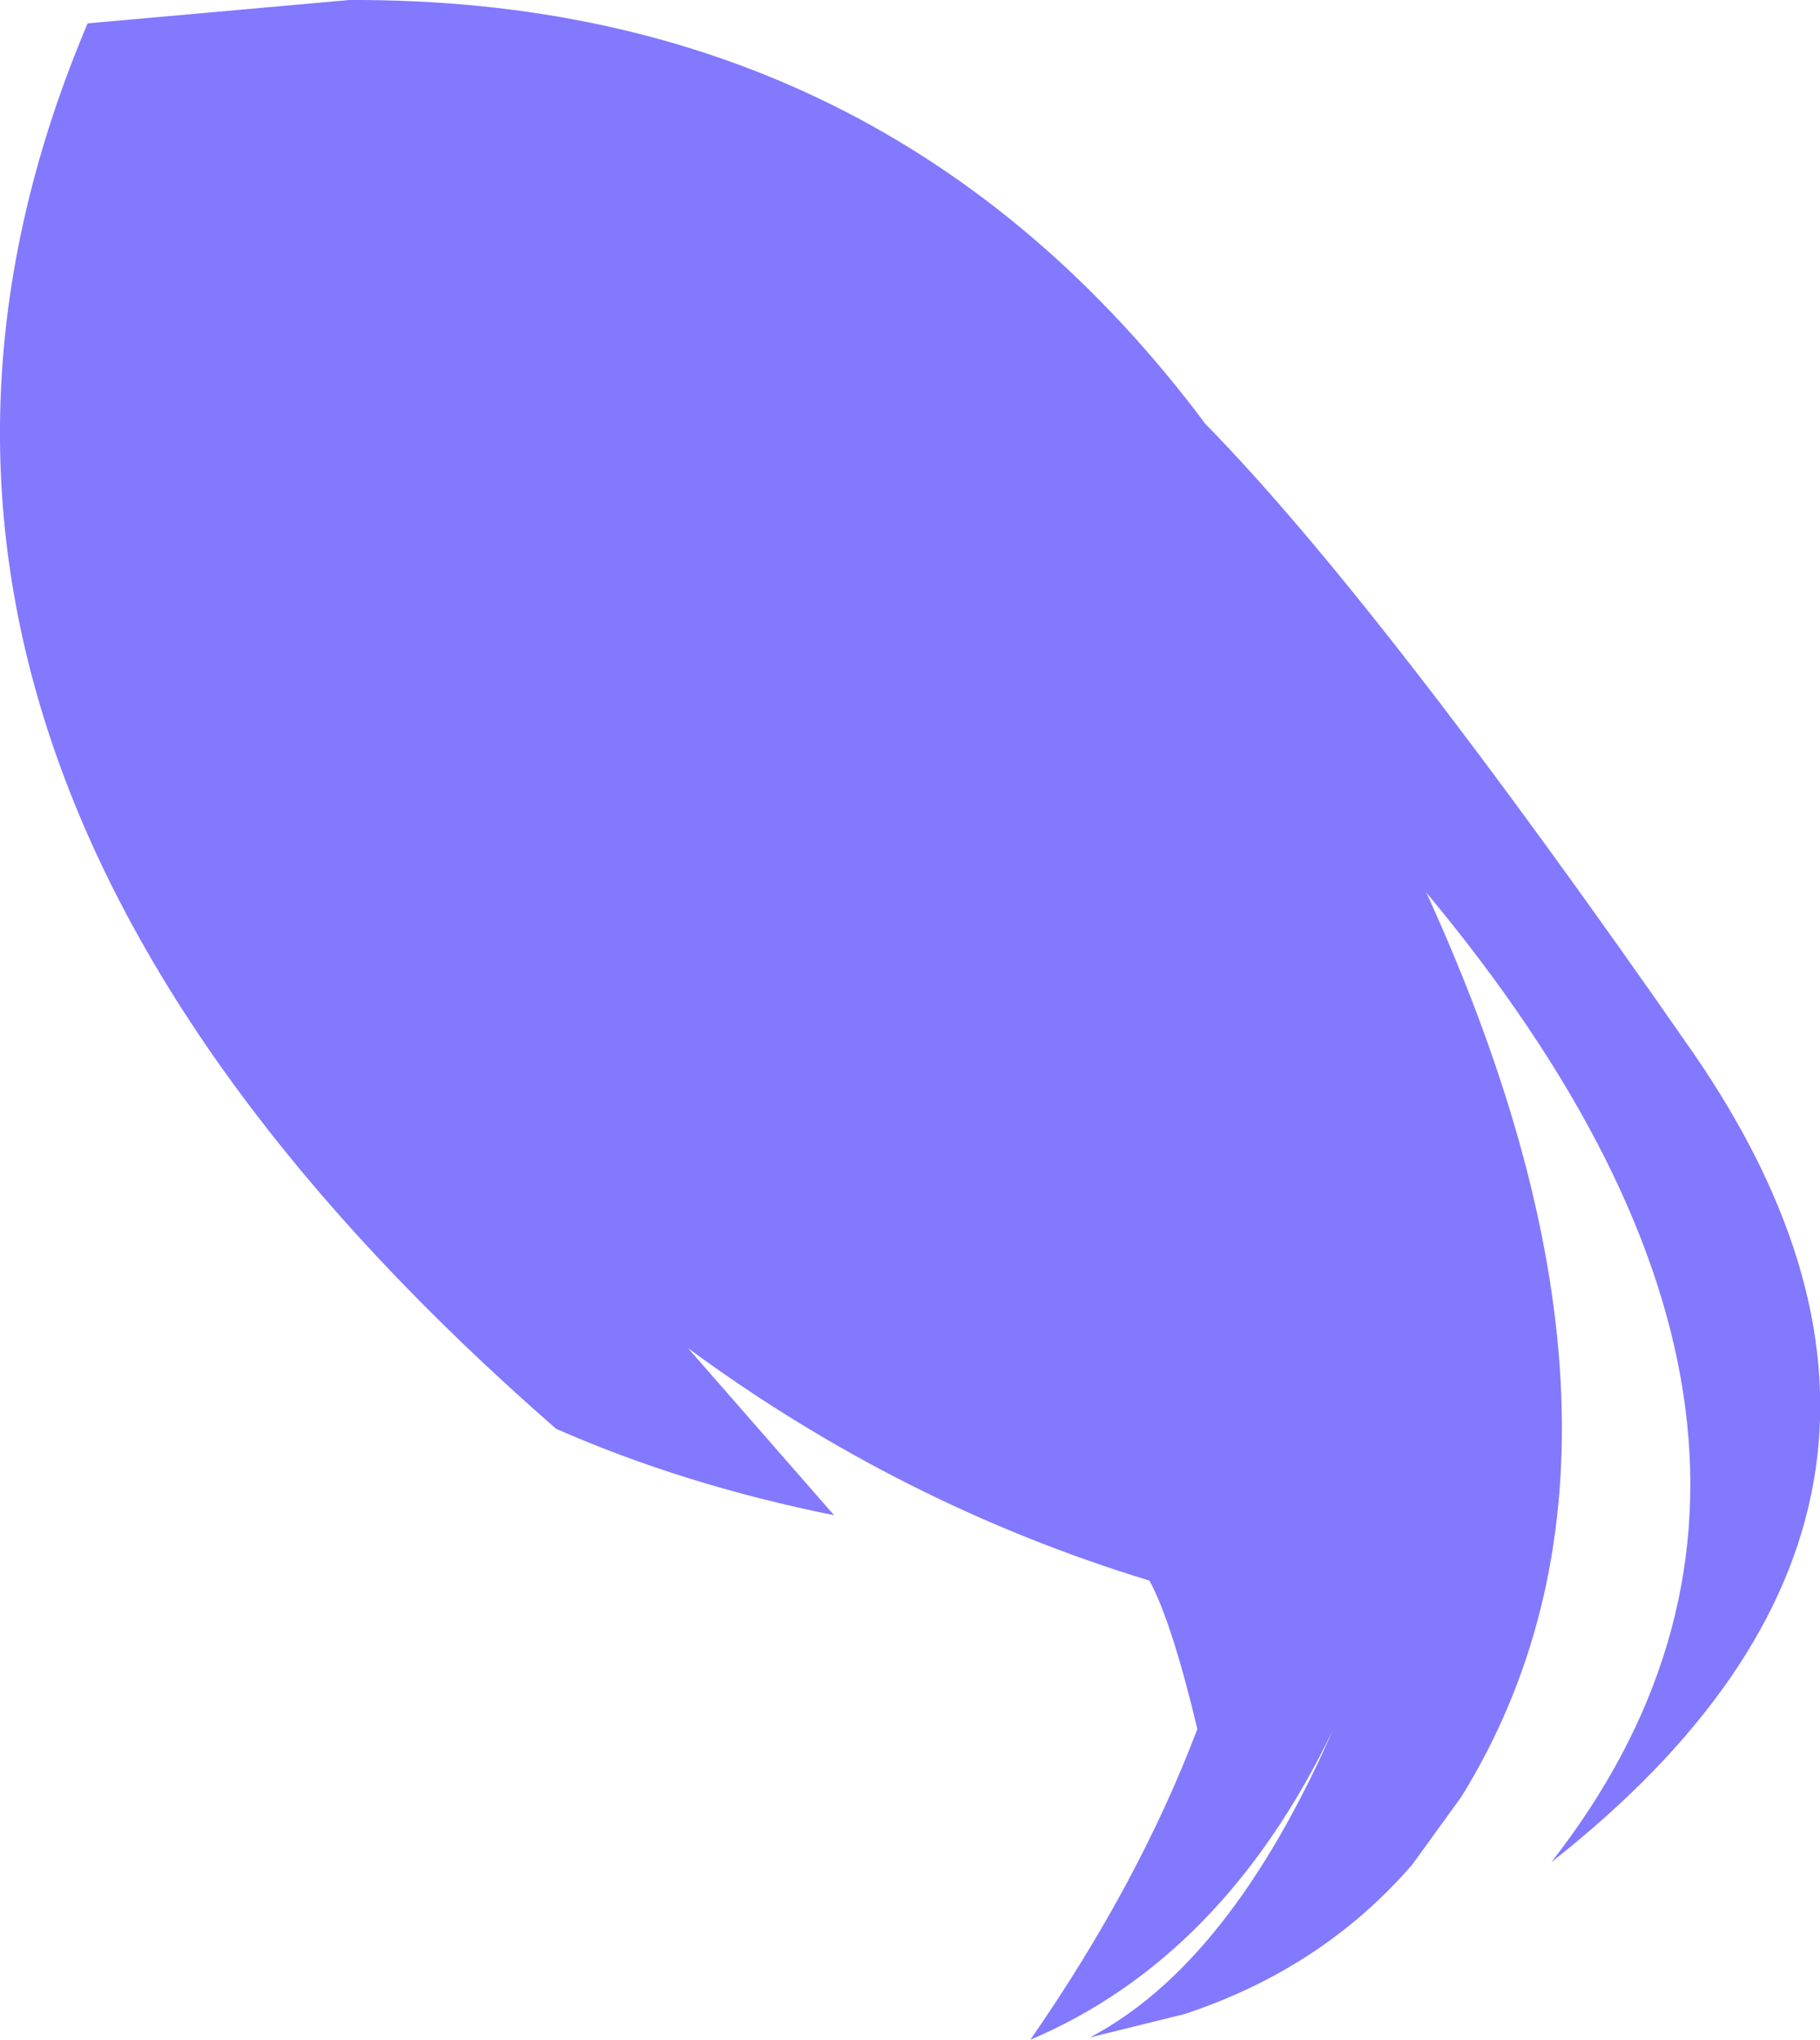 <?xml version="1.0" encoding="UTF-8" standalone="no"?>
<svg xmlns:xlink="http://www.w3.org/1999/xlink" height="87.3px" width="77.9px" xmlns="http://www.w3.org/2000/svg">
  <g transform="matrix(1.0, 0.0, 0.0, 1.0, 38.95, 43.65)">
    <path d="M-15.15 17.5 Q-48.4 -11.5 -35.2 -42.65 L-24.0 -43.65 Q-1.0 -43.75 12.65 -25.5 20.15 -17.85 33.55 1.45 46.85 20.8 27.45 36.05 41.6 17.95 22.1 -5.45 32.9 18.2 23.6 33.25 L21.5 36.15 Q17.65 40.6 11.75 42.55 L7.7 43.55 Q13.7 40.4 18.1 30.4 13.4 40.15 5.15 43.65 9.8 36.95 12.3 30.35 11.2 25.75 10.25 24.0 -0.4 20.75 -9.5 14.05 L-3.25 21.2 Q-9.7 19.9 -15.15 17.5" fill="#8279fe" fill-rule="evenodd" stroke="none"/>
  </g>
</svg>
